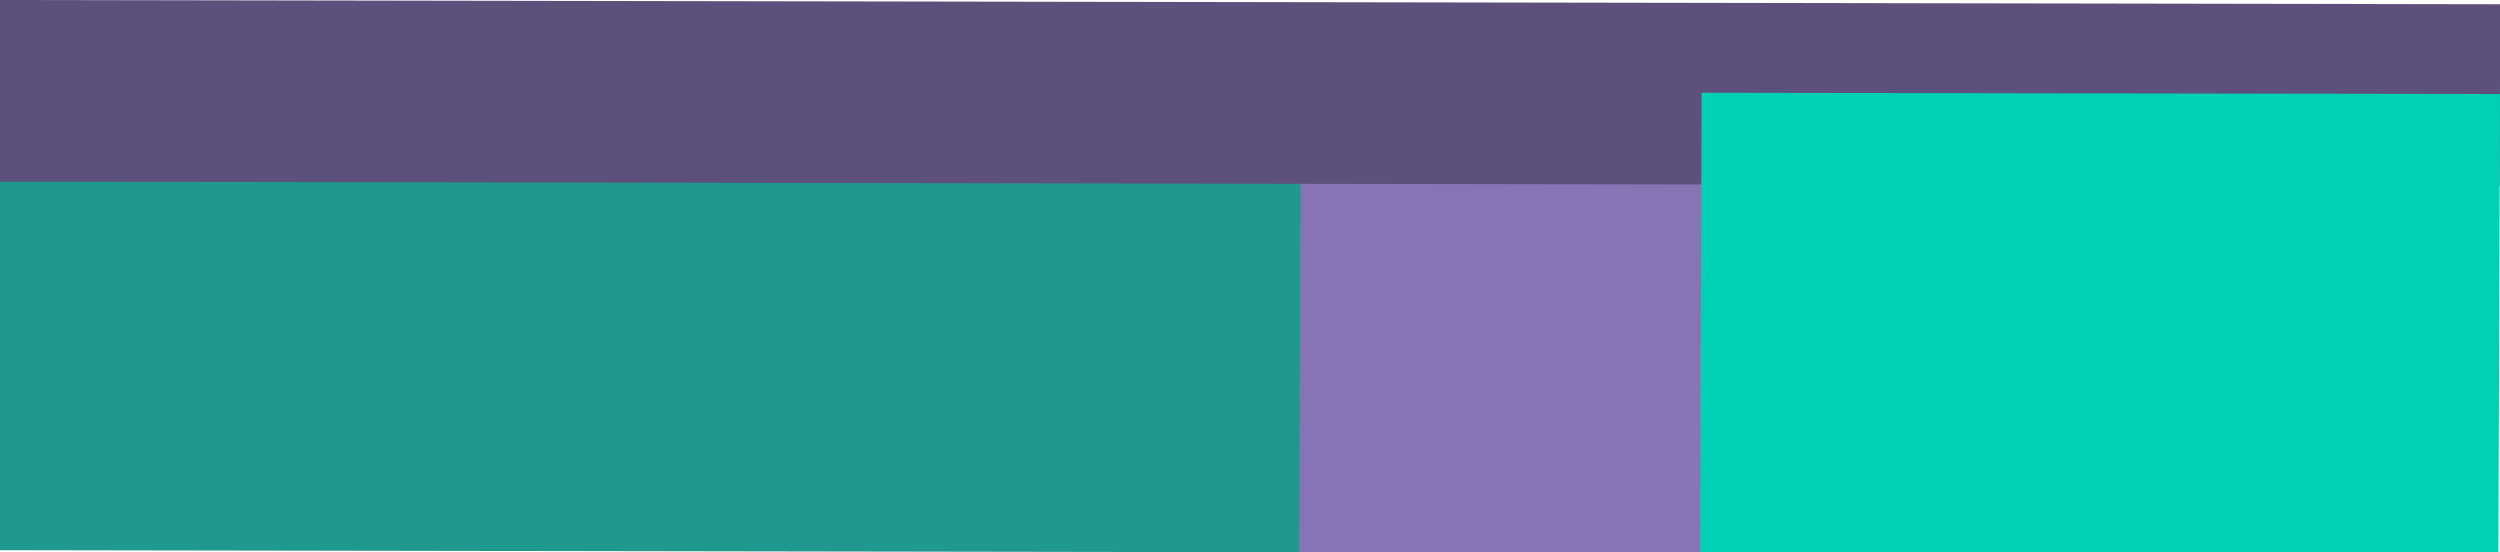 <svg width="1195" height="264" viewBox="0 0 1195 264" fill="none" xmlns="http://www.w3.org/2000/svg">
<path d="M606.69 76.221L606.024 265.759L902.584 266.242L903.25 76.704L606.69 76.221Z" fill="#8774B5"/>
<path d="M-3.853 59.775L-4.566 262.98L621.002 264L621.716 60.795L-3.853 59.775Z" fill="#1F998D"/>
<path d="M-0.708 -0.003L-1 86.816L1194.83 88.853L1195.12 2.033L-0.708 -0.003Z" fill="#5D507D"/>
<path d="M813.374 44.339L812.595 266.104L1194.22 266.726L1195 44.961L813.374 44.339Z" fill="#00D0B5"/>
</svg>
